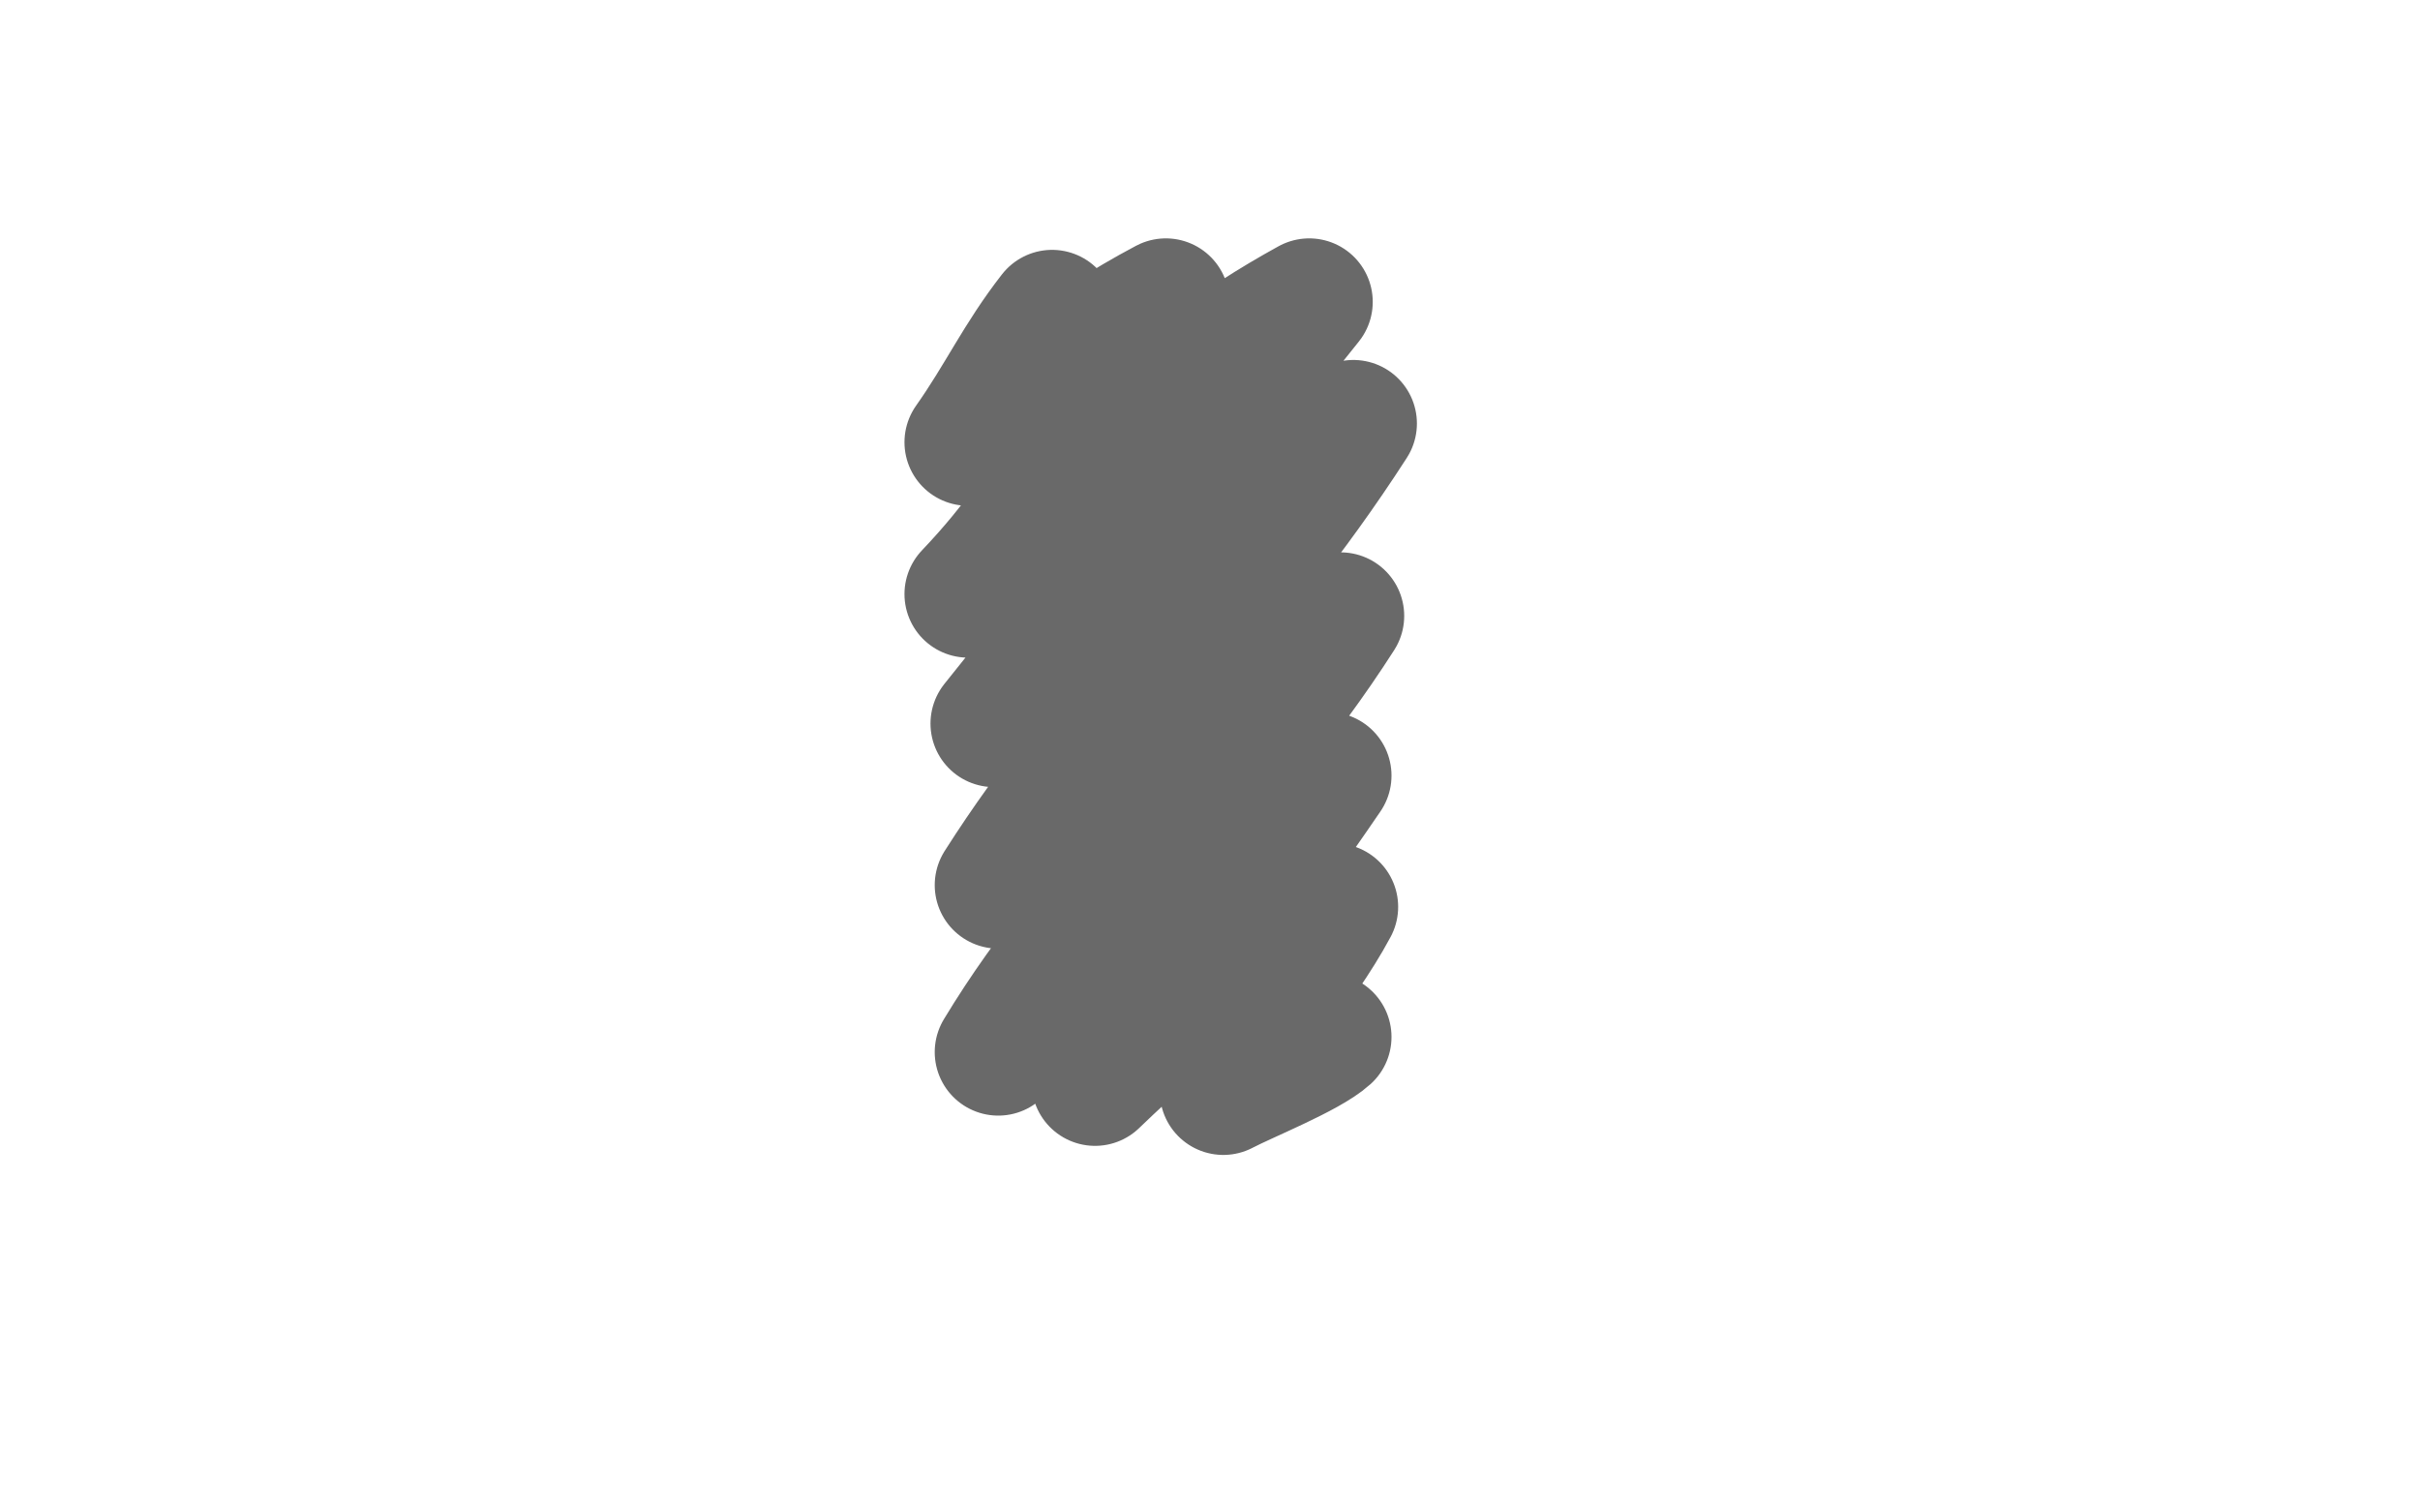<?xml version="1.0" encoding="utf-8"?>
<!-- Generator: Adobe Illustrator 21.0.2, SVG Export Plug-In . SVG Version: 6.00 Build 0)  -->
<svg version="1.1" id="图层_1" xmlns="http://www.w3.org/2000/svg" xmlns:xlink="http://www.w3.org/1999/xlink" x="0px" y="0px"
	 width="400px" height="250px" viewBox="0 0 400 250" style="enable-background:new 0 0 400 250;" xml:space="preserve">
<style type="text/css">
	.st0{opacity:0.72;fill:none;stroke:#303030;stroke-width:21;stroke-linecap:round;stroke-linejoin:round;stroke-miterlimit:10;}
</style>
<path class="st0" d="M173.9,51.8c-5.7,7.3-8.6,13.8-13.9,21.3c12.7-9.7,18.4-15.6,32.7-23.2c-14.2,19-16.3,31.1-32.7,48.3
	c21.3-19.8,30.9-34.3,56.4-48.3c-21,25.9-31.1,43.8-52.1,69.7c23.2-20.4,33-33.6,59.4-49.6c-20.5,31.8-40.6,47.8-58.7,76.3
	c18.8-19.3,34-29.8,56.6-44.5c-19.3,30.1-39.6,44-56.6,72.1c19.8-19.9,30.8-30.7,54.5-45.7c-12,17.6-24.8,34.4-38.5,50.7
	c12.8-12.3,23.7-21.1,39.6-29c-5.6,10.5-15.3,20.6-18.4,30.5c3.8-2,14.1-6.1,17.3-9"/>
</svg>
